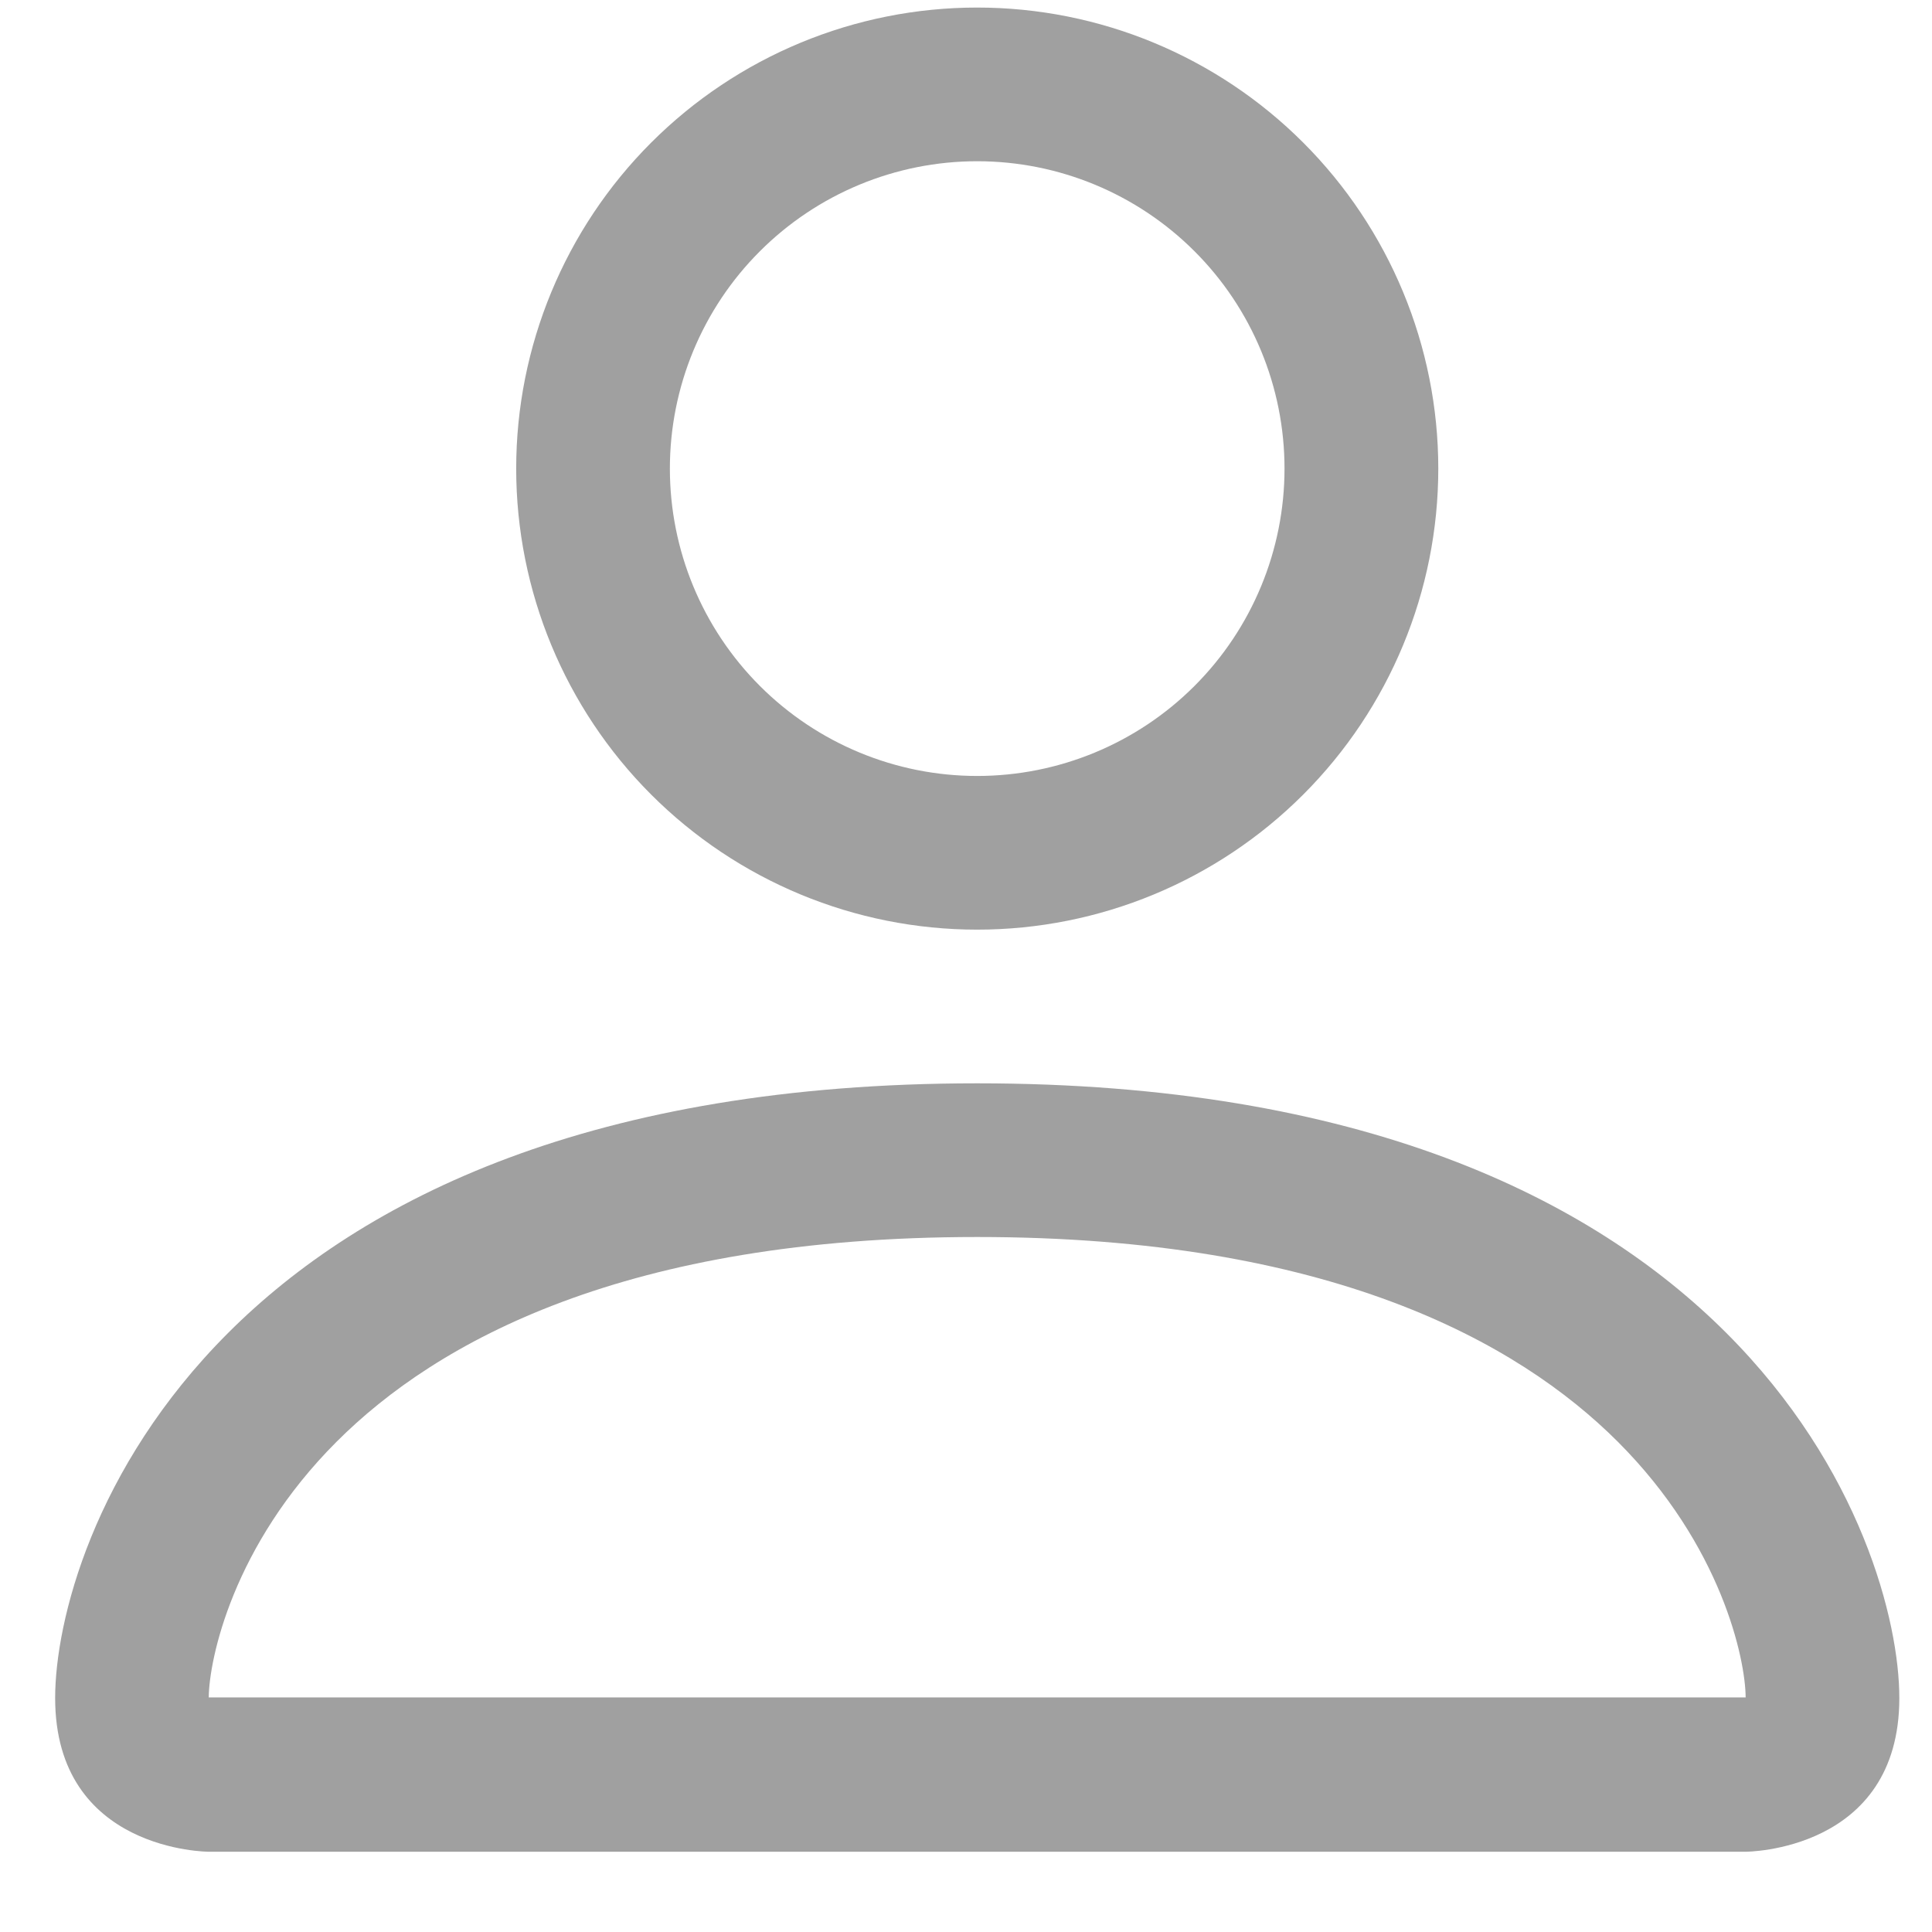 <svg width="22" height="22" viewBox="0 0 22 22" fill="none" xmlns="http://www.w3.org/2000/svg">
<path d="M11.127 10.586C12.52 10.586 13.855 10.033 14.84 9.048C15.824 8.064 16.378 6.728 16.378 5.336C16.378 3.944 15.824 2.608 14.84 1.624C13.855 0.639 12.52 0.086 11.127 0.086C9.735 0.086 8.4 0.639 7.415 1.624C6.431 2.608 5.878 3.944 5.878 5.336C5.878 6.728 6.431 8.064 7.415 9.048C8.4 10.033 9.735 10.586 11.127 10.586ZM14.627 5.336C14.627 6.264 14.259 7.154 13.602 7.811C12.946 8.467 12.056 8.836 11.127 8.836C10.199 8.836 9.309 8.467 8.653 7.811C7.996 7.154 7.628 6.264 7.628 5.336C7.628 4.408 7.996 3.517 8.653 2.861C9.309 2.205 10.199 1.836 11.127 1.836C12.056 1.836 12.946 2.205 13.602 2.861C14.259 3.517 14.627 4.408 14.627 5.336ZM21.628 19.336C21.628 21.086 19.878 21.086 19.878 21.086H2.377C2.377 21.086 0.628 21.086 0.628 19.336C0.628 17.586 2.377 12.336 11.127 12.336C19.878 12.336 21.628 17.586 21.628 19.336ZM19.878 19.329C19.876 18.898 19.608 17.603 18.422 16.417C17.28 15.276 15.133 14.086 11.127 14.086C7.12 14.086 4.974 15.276 3.833 16.417C2.647 17.603 2.381 18.898 2.377 19.329H19.878Z" fill="#A0A0A0"/>
</svg>
